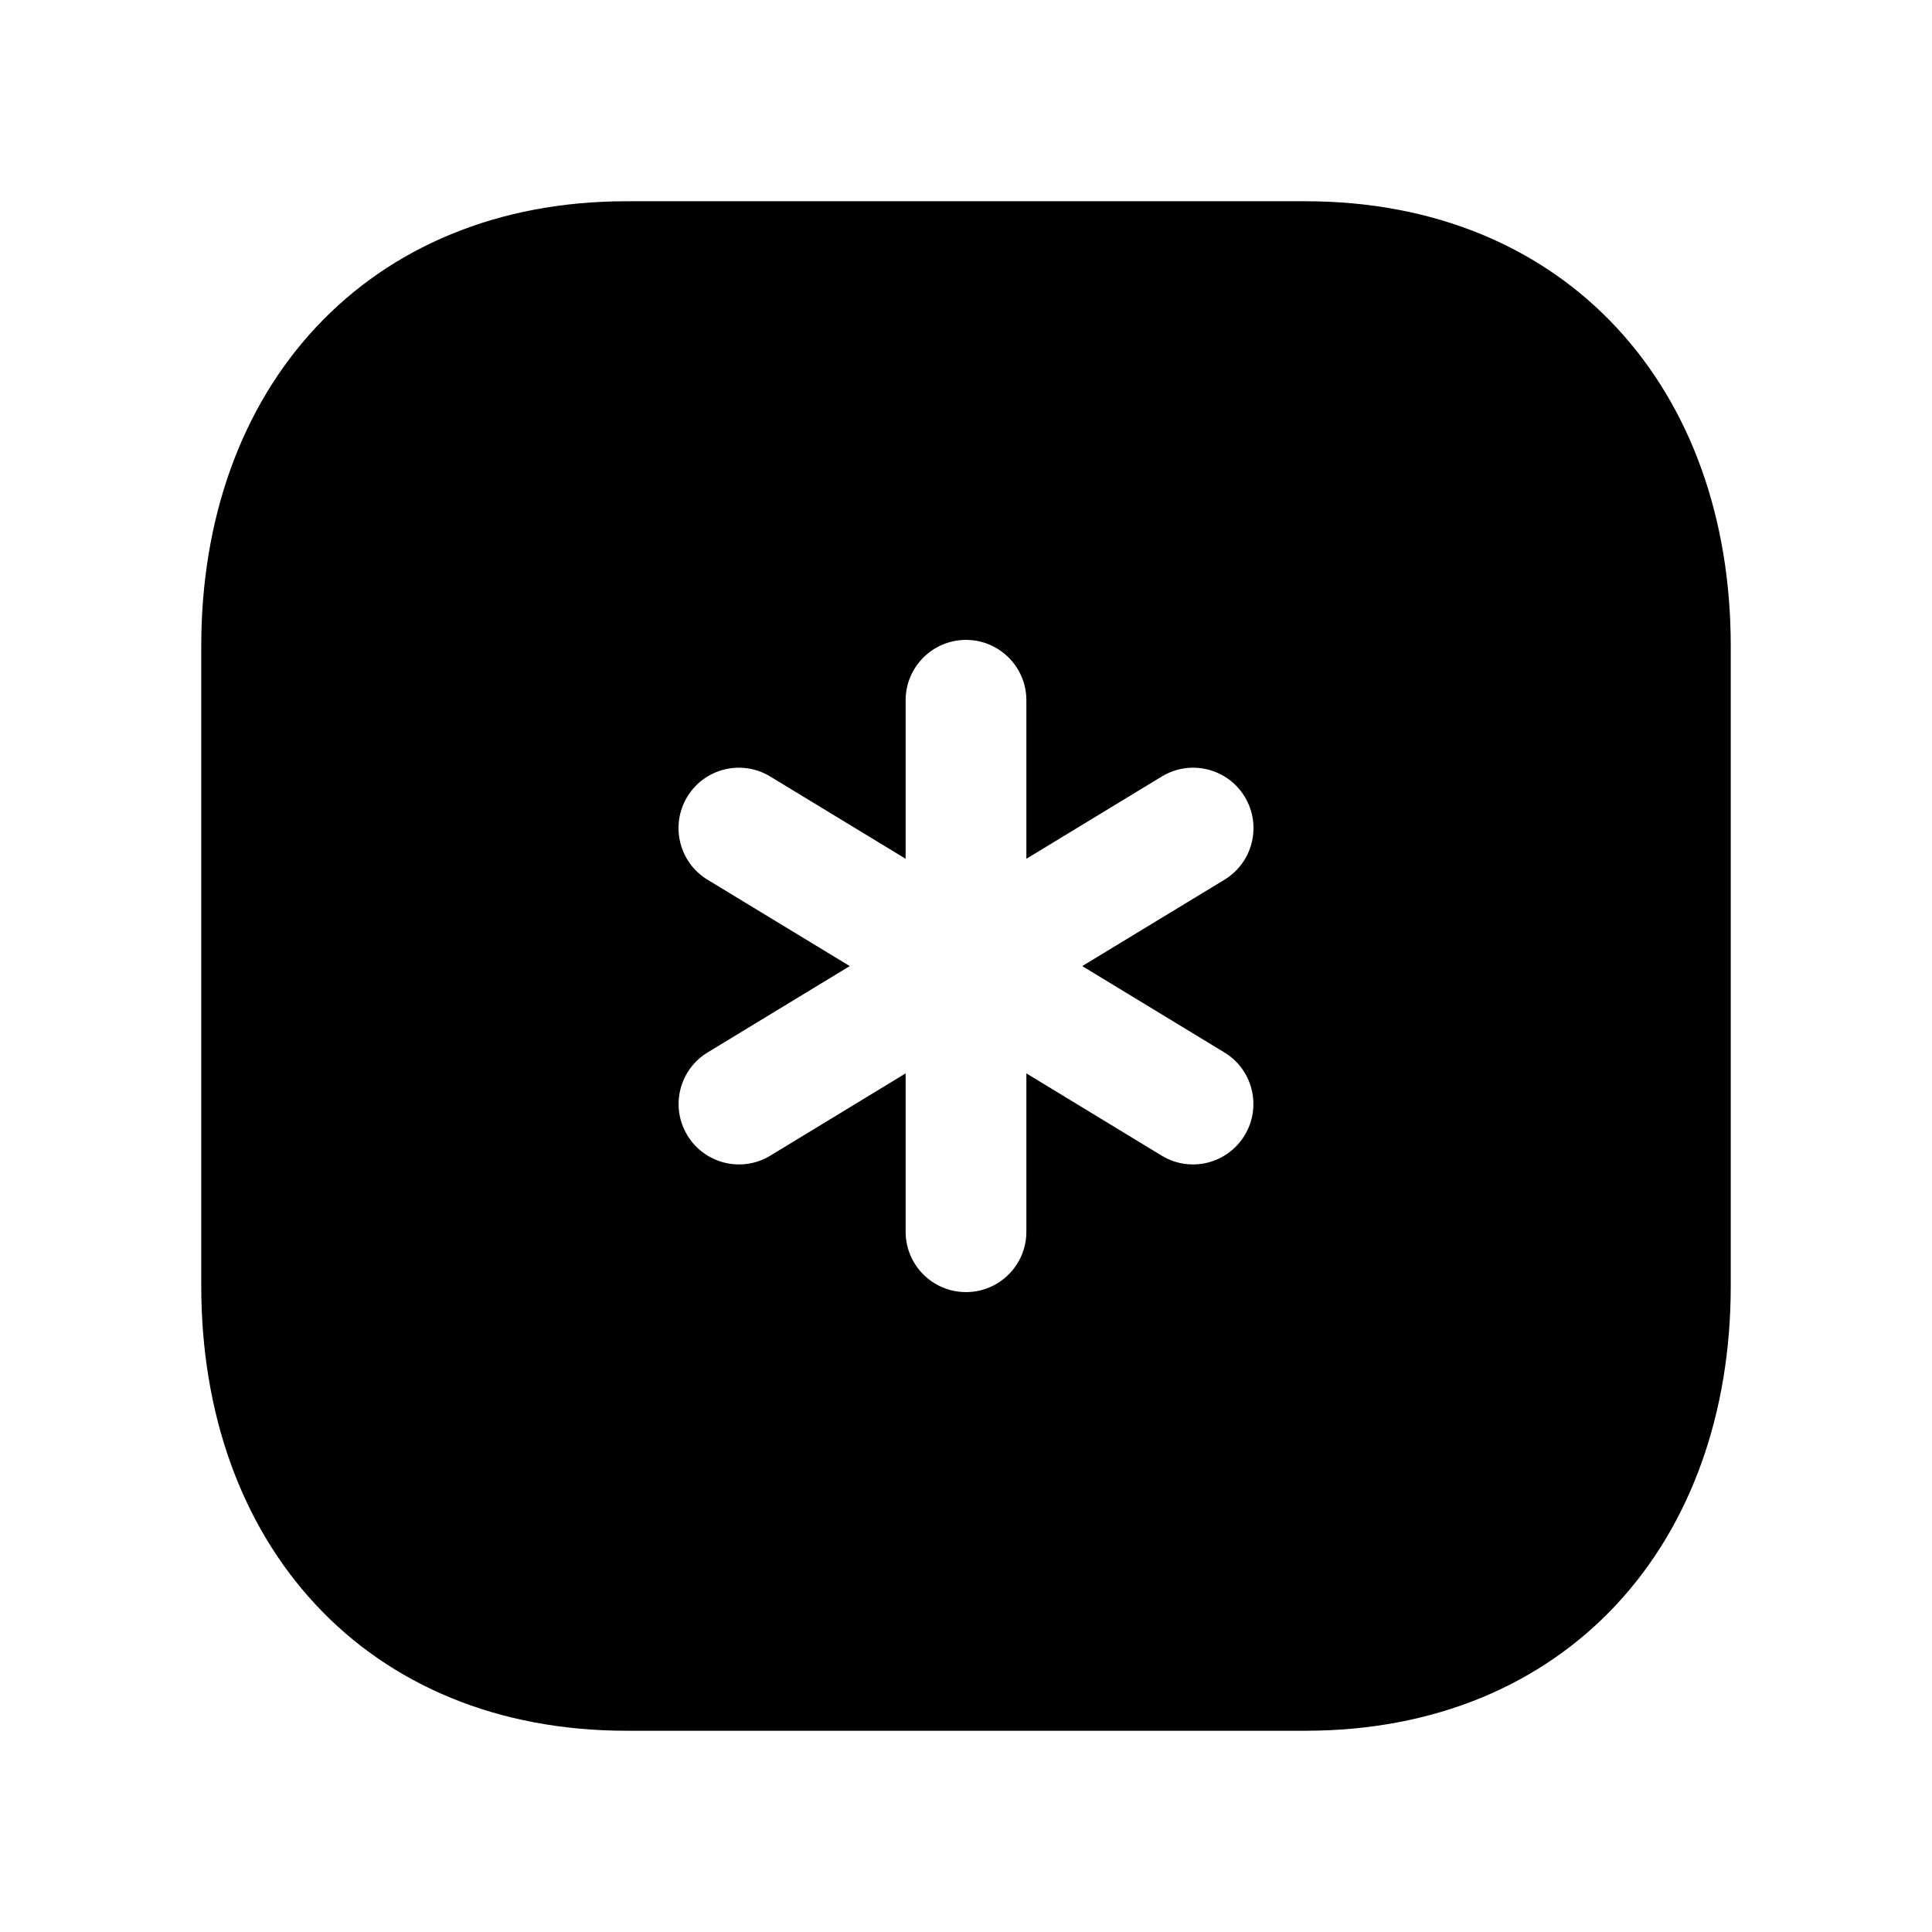 <svg width="24" height="24" viewBox="0 0 24 24" fill="none" xmlns="http://www.w3.org/2000/svg">
<path fill-rule="evenodd" clip-rule="evenodd" d="M3.923 4.068C4.855 3.068 6.189 2.5 7.782 2.5H16.217C17.814 2.5 19.148 3.067 20.08 4.068C21.008 5.065 21.5 6.451 21.5 8.026V15.974C21.5 17.549 21.008 18.935 20.08 19.932C19.148 20.933 17.814 21.5 16.216 21.5H7.782C6.185 21.5 4.851 20.933 3.92 19.932C2.992 18.935 2.5 17.549 2.5 15.974V8.026C2.5 6.45 2.994 5.064 3.923 4.068ZM12.75 8.699C12.75 8.285 12.414 7.949 12 7.949C11.586 7.949 11.25 8.285 11.25 8.699V10.668L9.568 9.646C9.214 9.431 8.753 9.543 8.538 9.897C8.323 10.251 8.435 10.713 8.789 10.928L10.556 12.001L8.79 13.074C8.436 13.289 8.324 13.75 8.539 14.104C8.754 14.458 9.215 14.571 9.569 14.356L11.25 13.334V15.301C11.25 15.715 11.586 16.051 12 16.051C12.414 16.051 12.75 15.715 12.75 15.301V13.334L14.431 14.356C14.785 14.571 15.246 14.458 15.461 14.104C15.676 13.75 15.564 13.289 15.21 13.074L13.444 12.001L15.211 10.928C15.565 10.713 15.677 10.251 15.462 9.897C15.247 9.543 14.786 9.431 14.432 9.646L12.75 10.668V8.699Z" fill="black"/>
</svg>